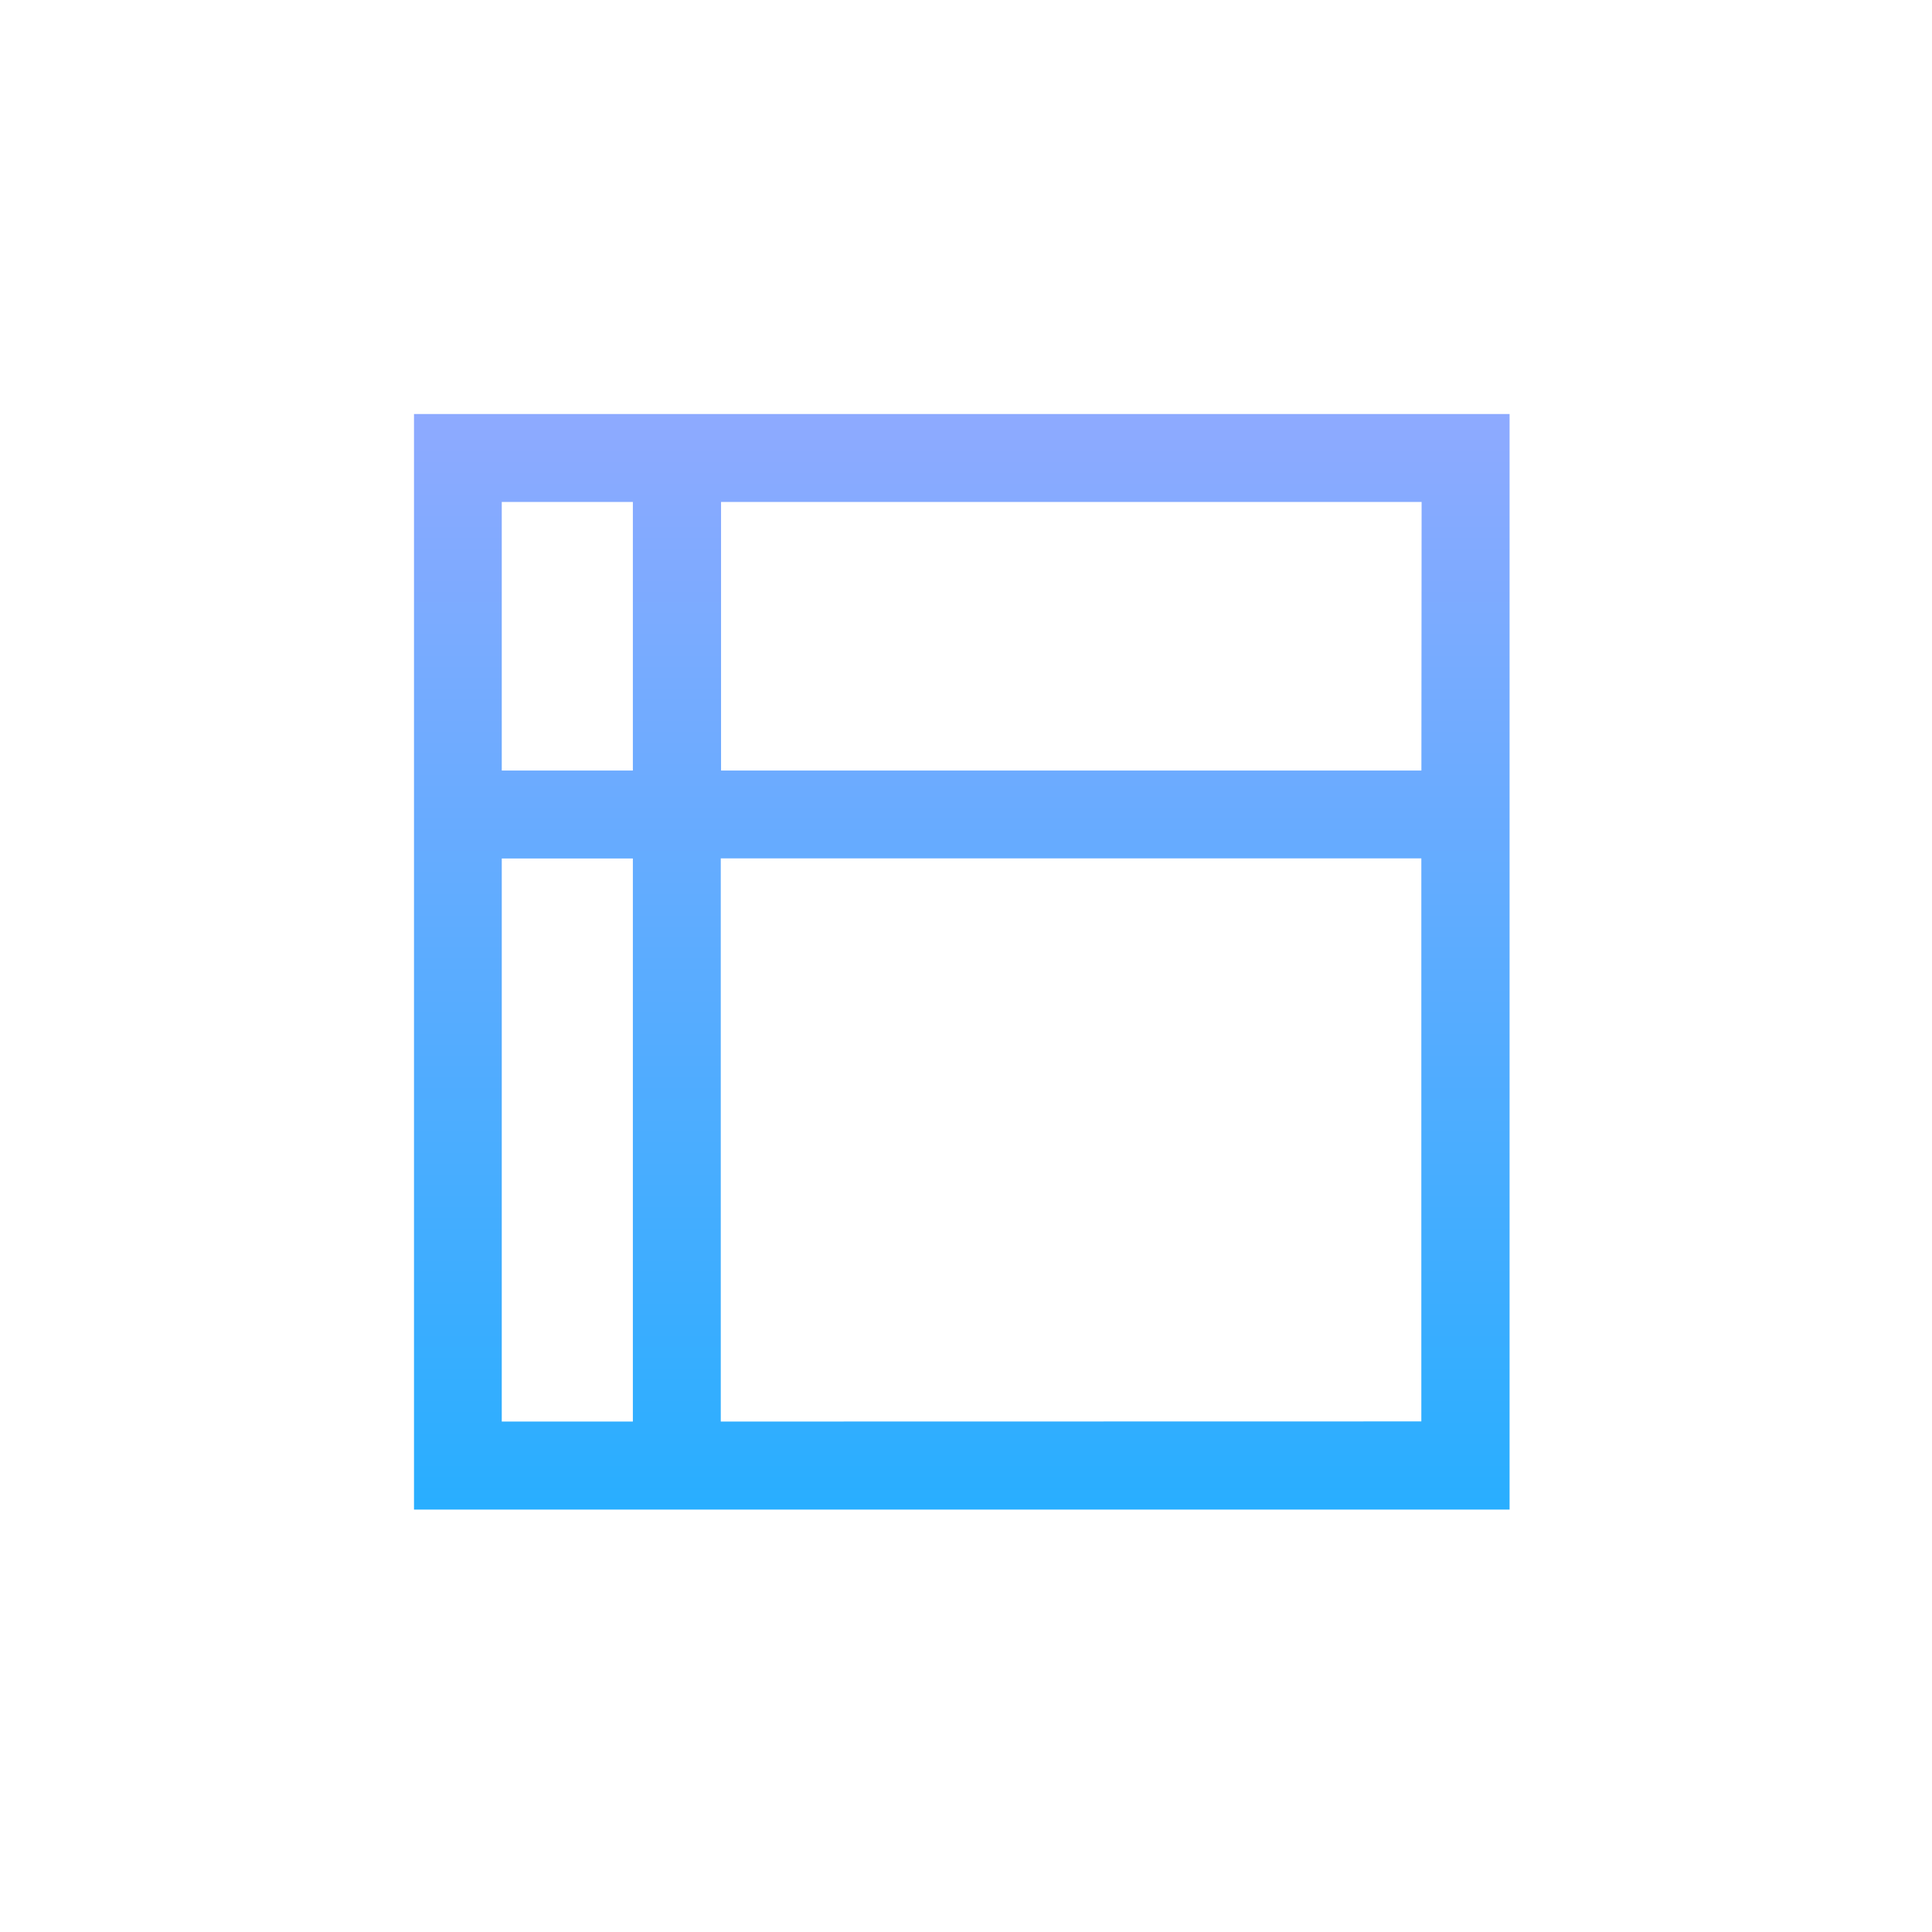 <svg id="구성_요소_23_2" data-name="구성 요소 23 – 2" xmlns="http://www.w3.org/2000/svg" xmlns:xlink="http://www.w3.org/1999/xlink" width="28" height="28" viewBox="0 0 28 28">
  <defs>
    <linearGradient id="linear-gradient" x1="0.5" x2="0.5" y2="1" gradientUnits="objectBoundingBox">
      <stop offset="0" stop-color="#9fa9ff"/>
      <stop offset="1" stop-color="#15afff"/>
    </linearGradient>
  </defs>
  <g id="그룹_20344" data-name="그룹 20344" transform="translate(0.852 1.455)">
    <path id="아이콘ᄎ_종-04" data-name="아이콘최종-04" d="M200.96,200.96v15.878h15.878V200.96Zm14.6,5.167H205.41v-3.892h10.153Zm-11.428-3.892v3.892h-1.9v-3.892Zm-1.9,5.167h1.9v8.16h-1.9Zm3.174,8.16V207.4h10.153v8.16Z" transform="translate(-195.812 -196.415)" fill="url(#linear-gradient)"/>
  </g>
  <rect id="사각형_25081" data-name="사각형 25081" width="28" height="28" fill="none" opacity="0.5"/>
</svg>
